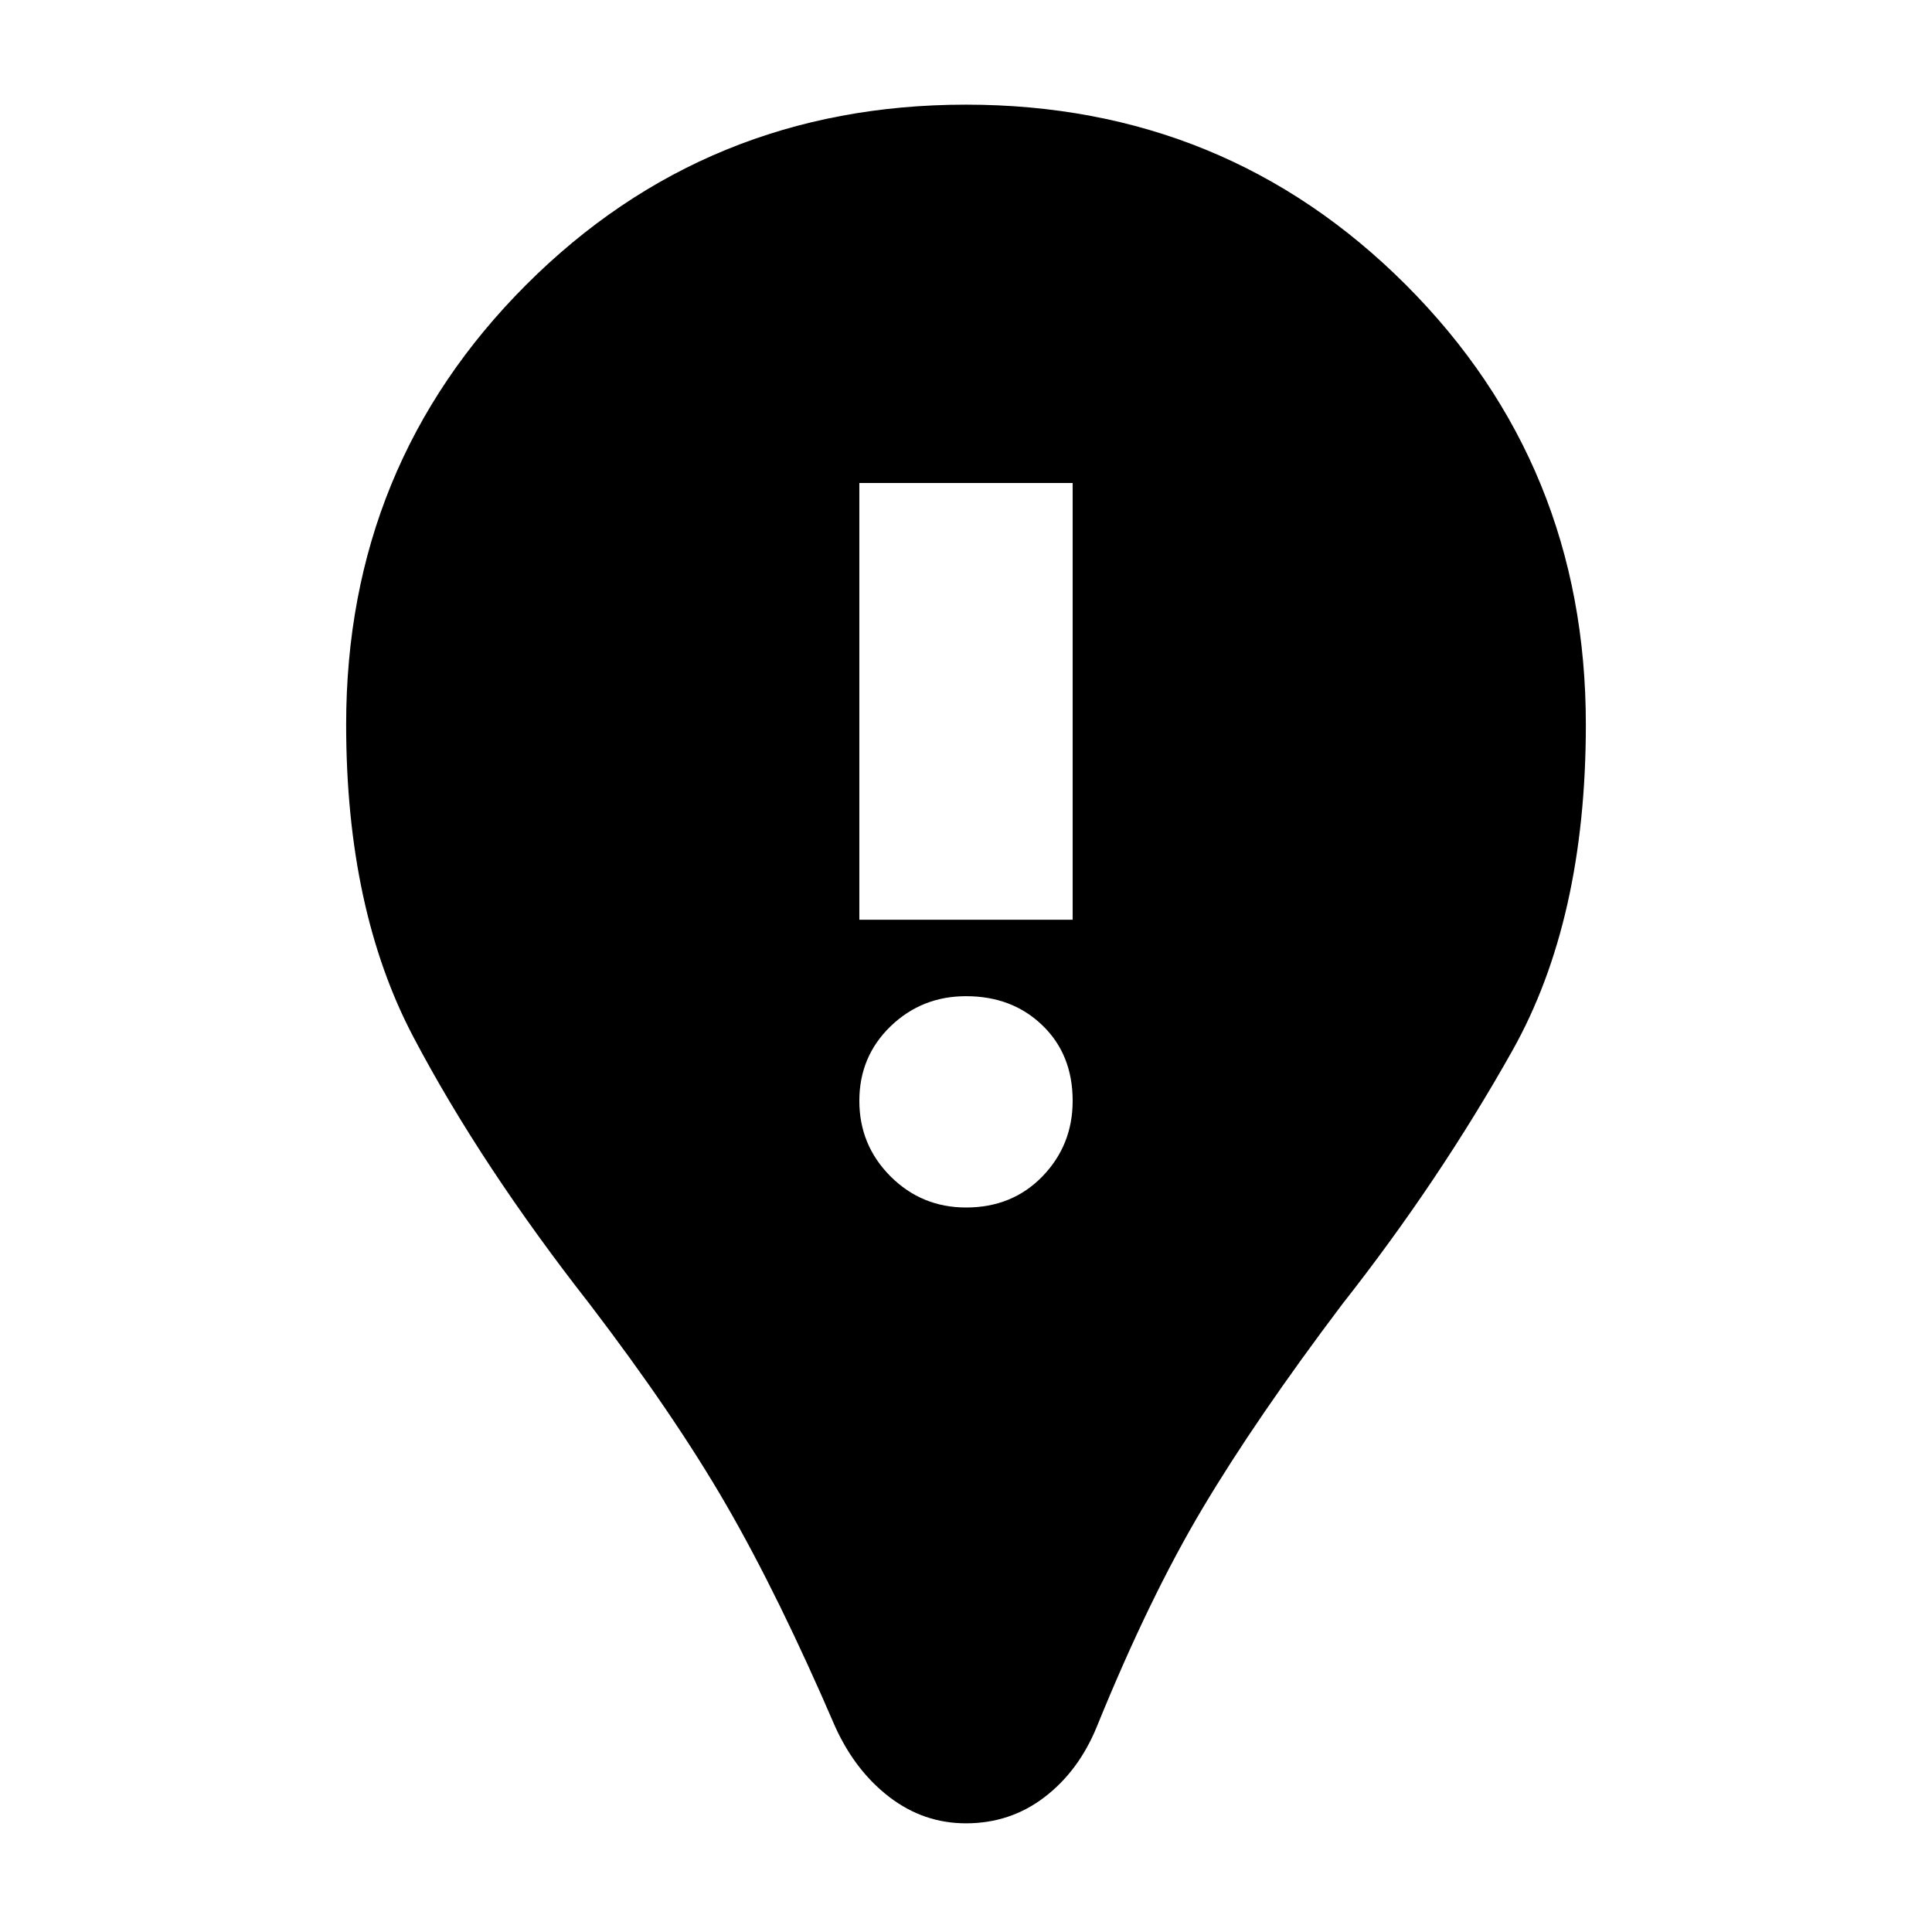 <svg xmlns="http://www.w3.org/2000/svg" height="24" width="24"><path d="M12 22.65Q11.475 22.65 11.05 22.325Q10.625 22 10.375 21.45Q9.675 19.825 9.025 18.7Q8.375 17.575 7.325 16.2Q5.975 14.475 5.138 12.887Q4.3 11.3 4.3 9Q4.3 5.775 6.537 3.537Q8.775 1.3 12 1.3Q15.225 1.3 17.463 3.537Q19.7 5.775 19.7 9Q19.7 11.425 18.788 13.05Q17.875 14.675 16.675 16.2Q15.6 17.625 14.938 18.738Q14.275 19.85 13.625 21.45Q13.4 22 12.975 22.325Q12.55 22.65 12 22.65ZM12 15Q12.575 15 12.95 14.613Q13.325 14.225 13.325 13.675Q13.325 13.1 12.95 12.738Q12.575 12.375 12 12.375Q11.45 12.375 11.062 12.75Q10.675 13.125 10.675 13.675Q10.675 14.225 11.062 14.613Q11.45 15 12 15ZM10.675 11.425H13.325V6H10.675Z"/></svg>